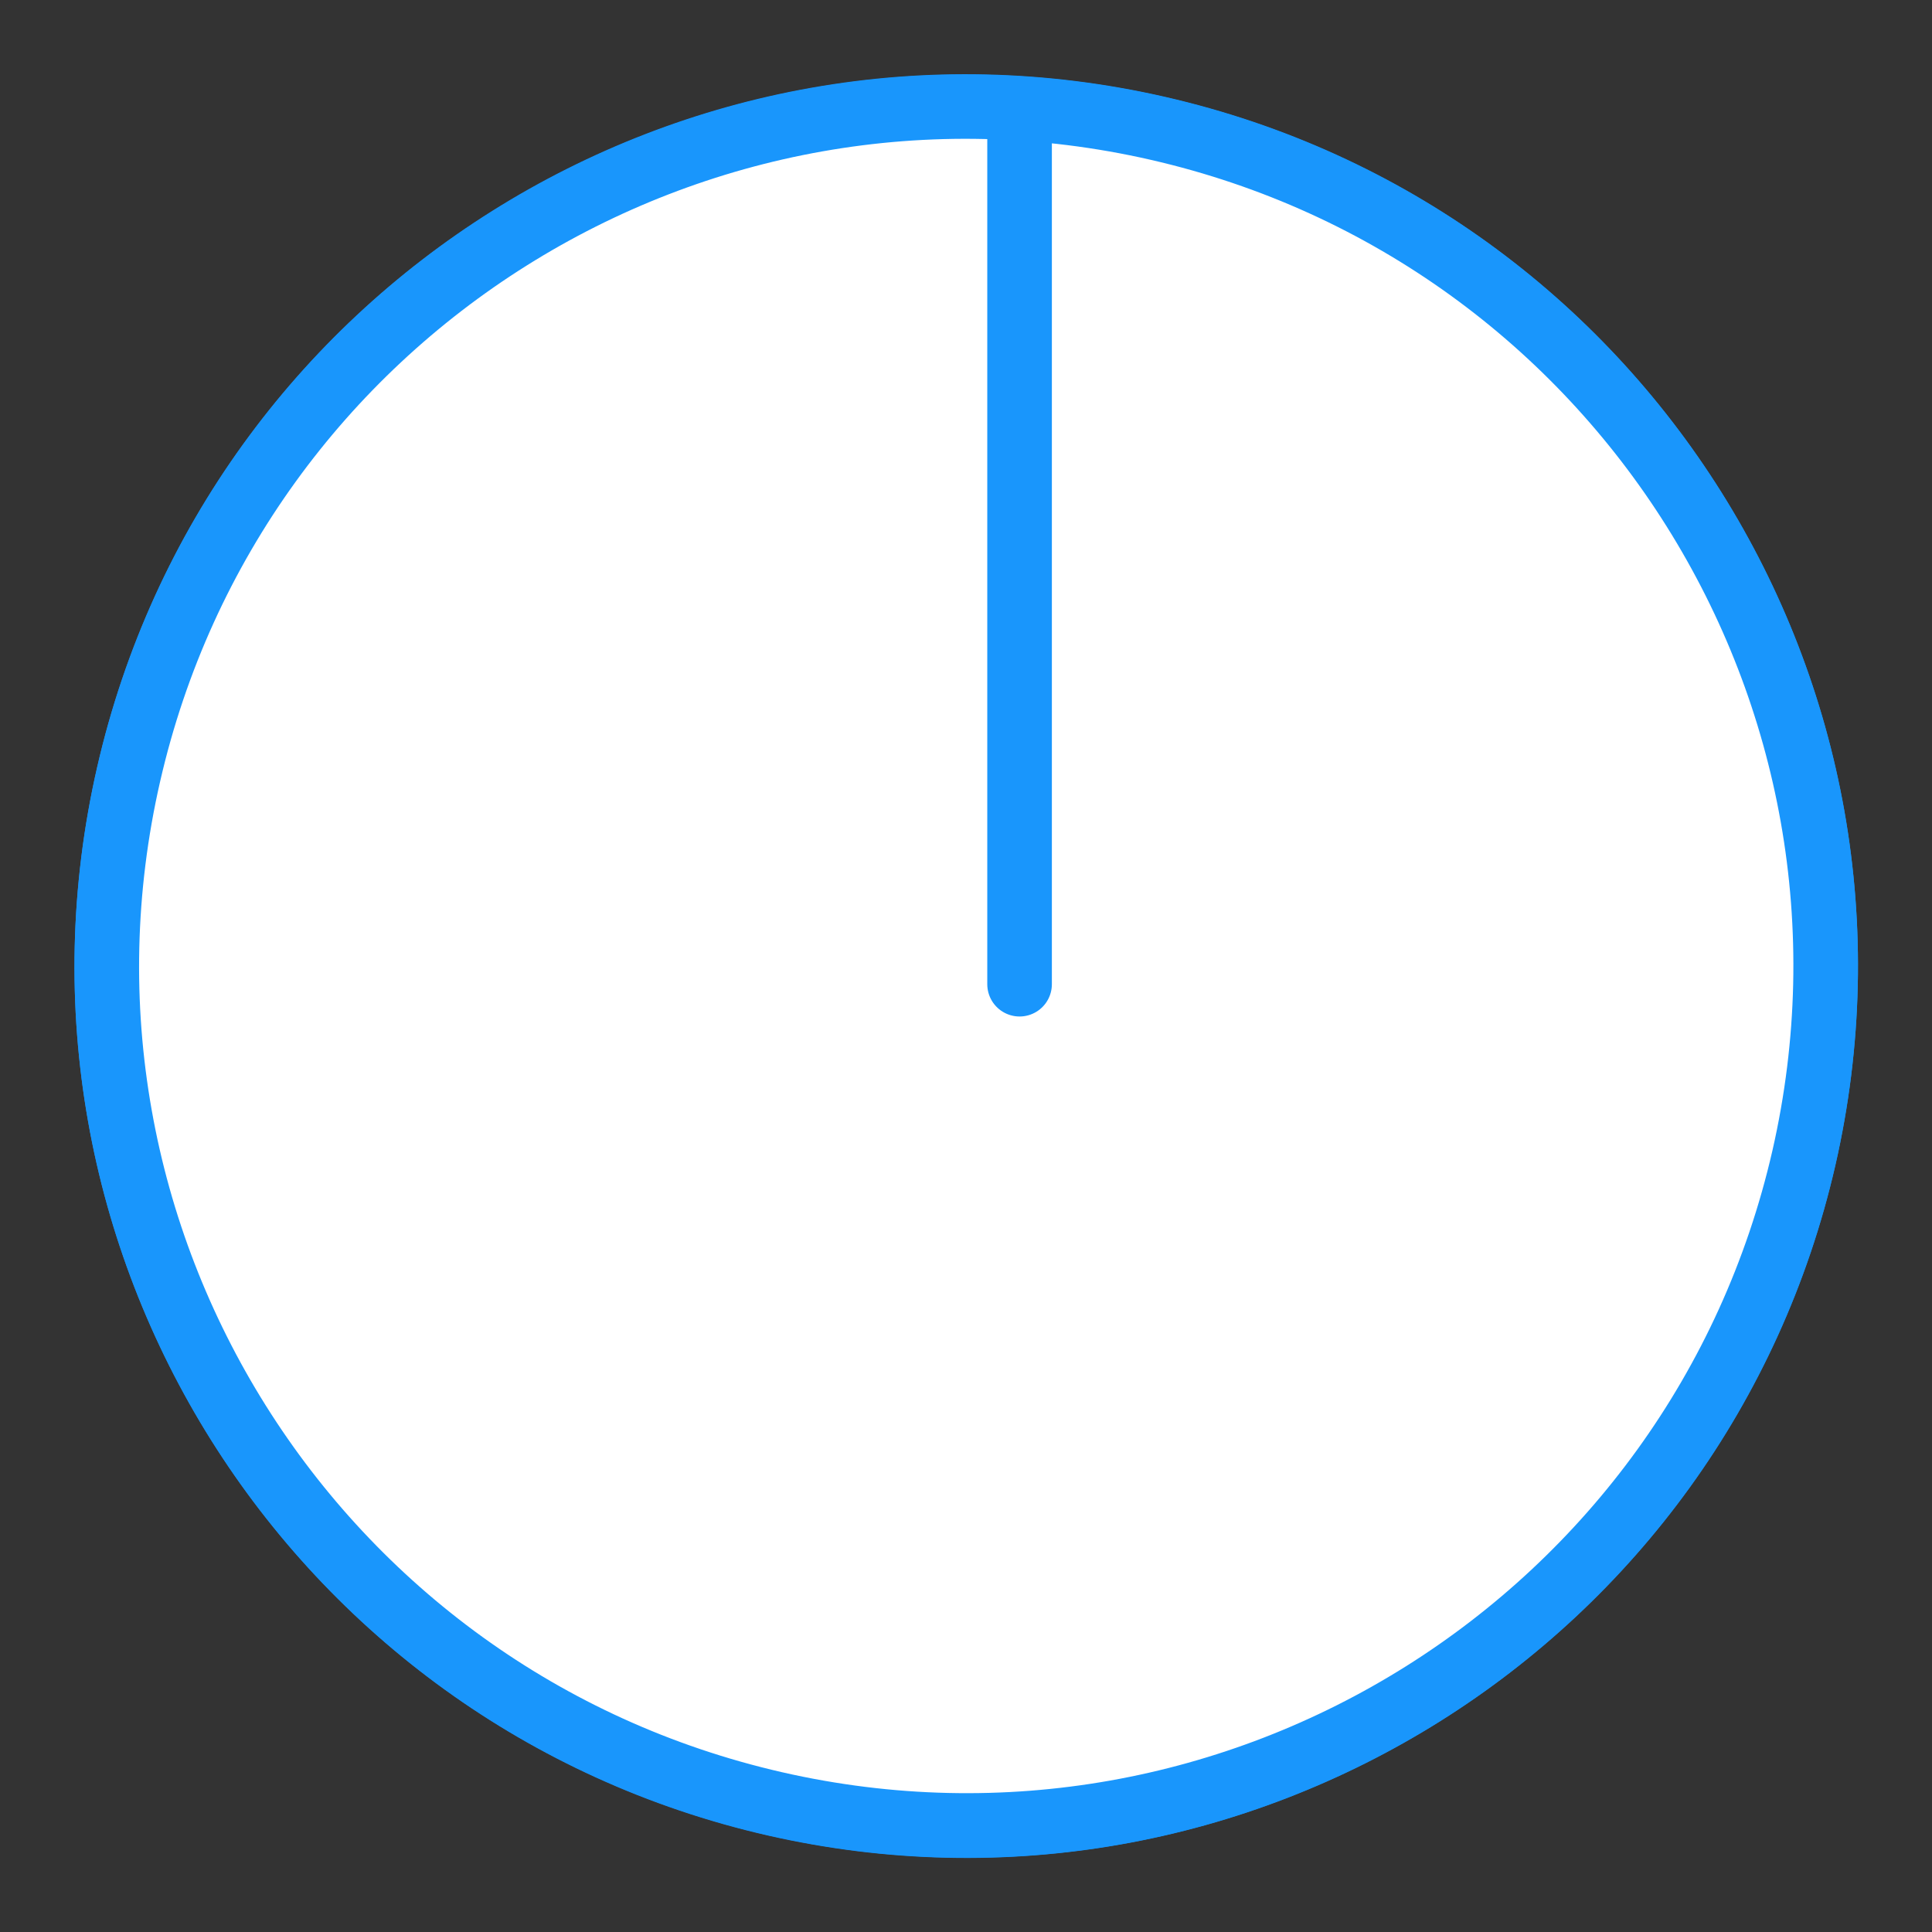 <svg xmlns="http://www.w3.org/2000/svg" xmlns:svg="http://www.w3.org/2000/svg" id="svg6414" width="26" height="26" version="1.1" viewBox="0 0 6.879 6.879"><rect x="0" y="0" width="6.879" height="6.879" fill="#333333" stroke="none"/><defs id="defs6408"><clipPath id="clip82"><path id="path22604" d="m 979.559,272.094 h 26.633 v 27.133 h -26.633 z m 0,0"/></clipPath><clipPath id="clip83"><path id="path22607" d="m 992,272.094 h 2 V 287 h -2 z m 0,0"/></clipPath></defs><g id="layer1" transform="translate(-36.542,-107.746)"><path id="path28547" d="m 42.965,111.869 c -0.377,1.646 -2.018,2.676 -3.665,2.3 -1.647,-0.377 -2.677,-2.018 -2.3,-3.665 0.377,-1.647 2.018,-2.676 3.665,-2.3 1.647,0.377 2.676,2.018 2.3,3.665" style="clip-rule:nonzero;fill:#fff;fill-opacity:1;fill-rule:nonzero;stroke:#1996fc;stroke-width:.23;stroke-opacity:1"/><path id="path28549" d="m 42.965,111.868 c -0.377,1.646 -2.018,2.677 -3.665,2.3 -1.647,-0.377 -2.677,-2.018 -2.3,-3.665 0.377,-1.647 2.018,-2.677 3.665,-2.3 1.647,0.377 2.676,2.018 2.3,3.665" style="clip-rule:nonzero;fill:#fff;fill-opacity:1;fill-rule:nonzero;stroke:#1996fc;stroke-width:.23;stroke-opacity:1"/><g id="g28555" clip-path="url(#clip83)" transform="matrix(0.23,0,0,0.23,-188.189,45.491)" style="clip-rule:nonzero;stroke:#1996fc;stroke-opacity:1"><path style="fill:none;stroke:#1996fc;stroke-width:1;stroke-linecap:round;stroke-linejoin:round;stroke-miterlimit:10;stroke-opacity:1" id="path28553" d="M -0.001,-0.002 V 13.315" transform="translate(992.876,272.595)"/></g></g></svg>